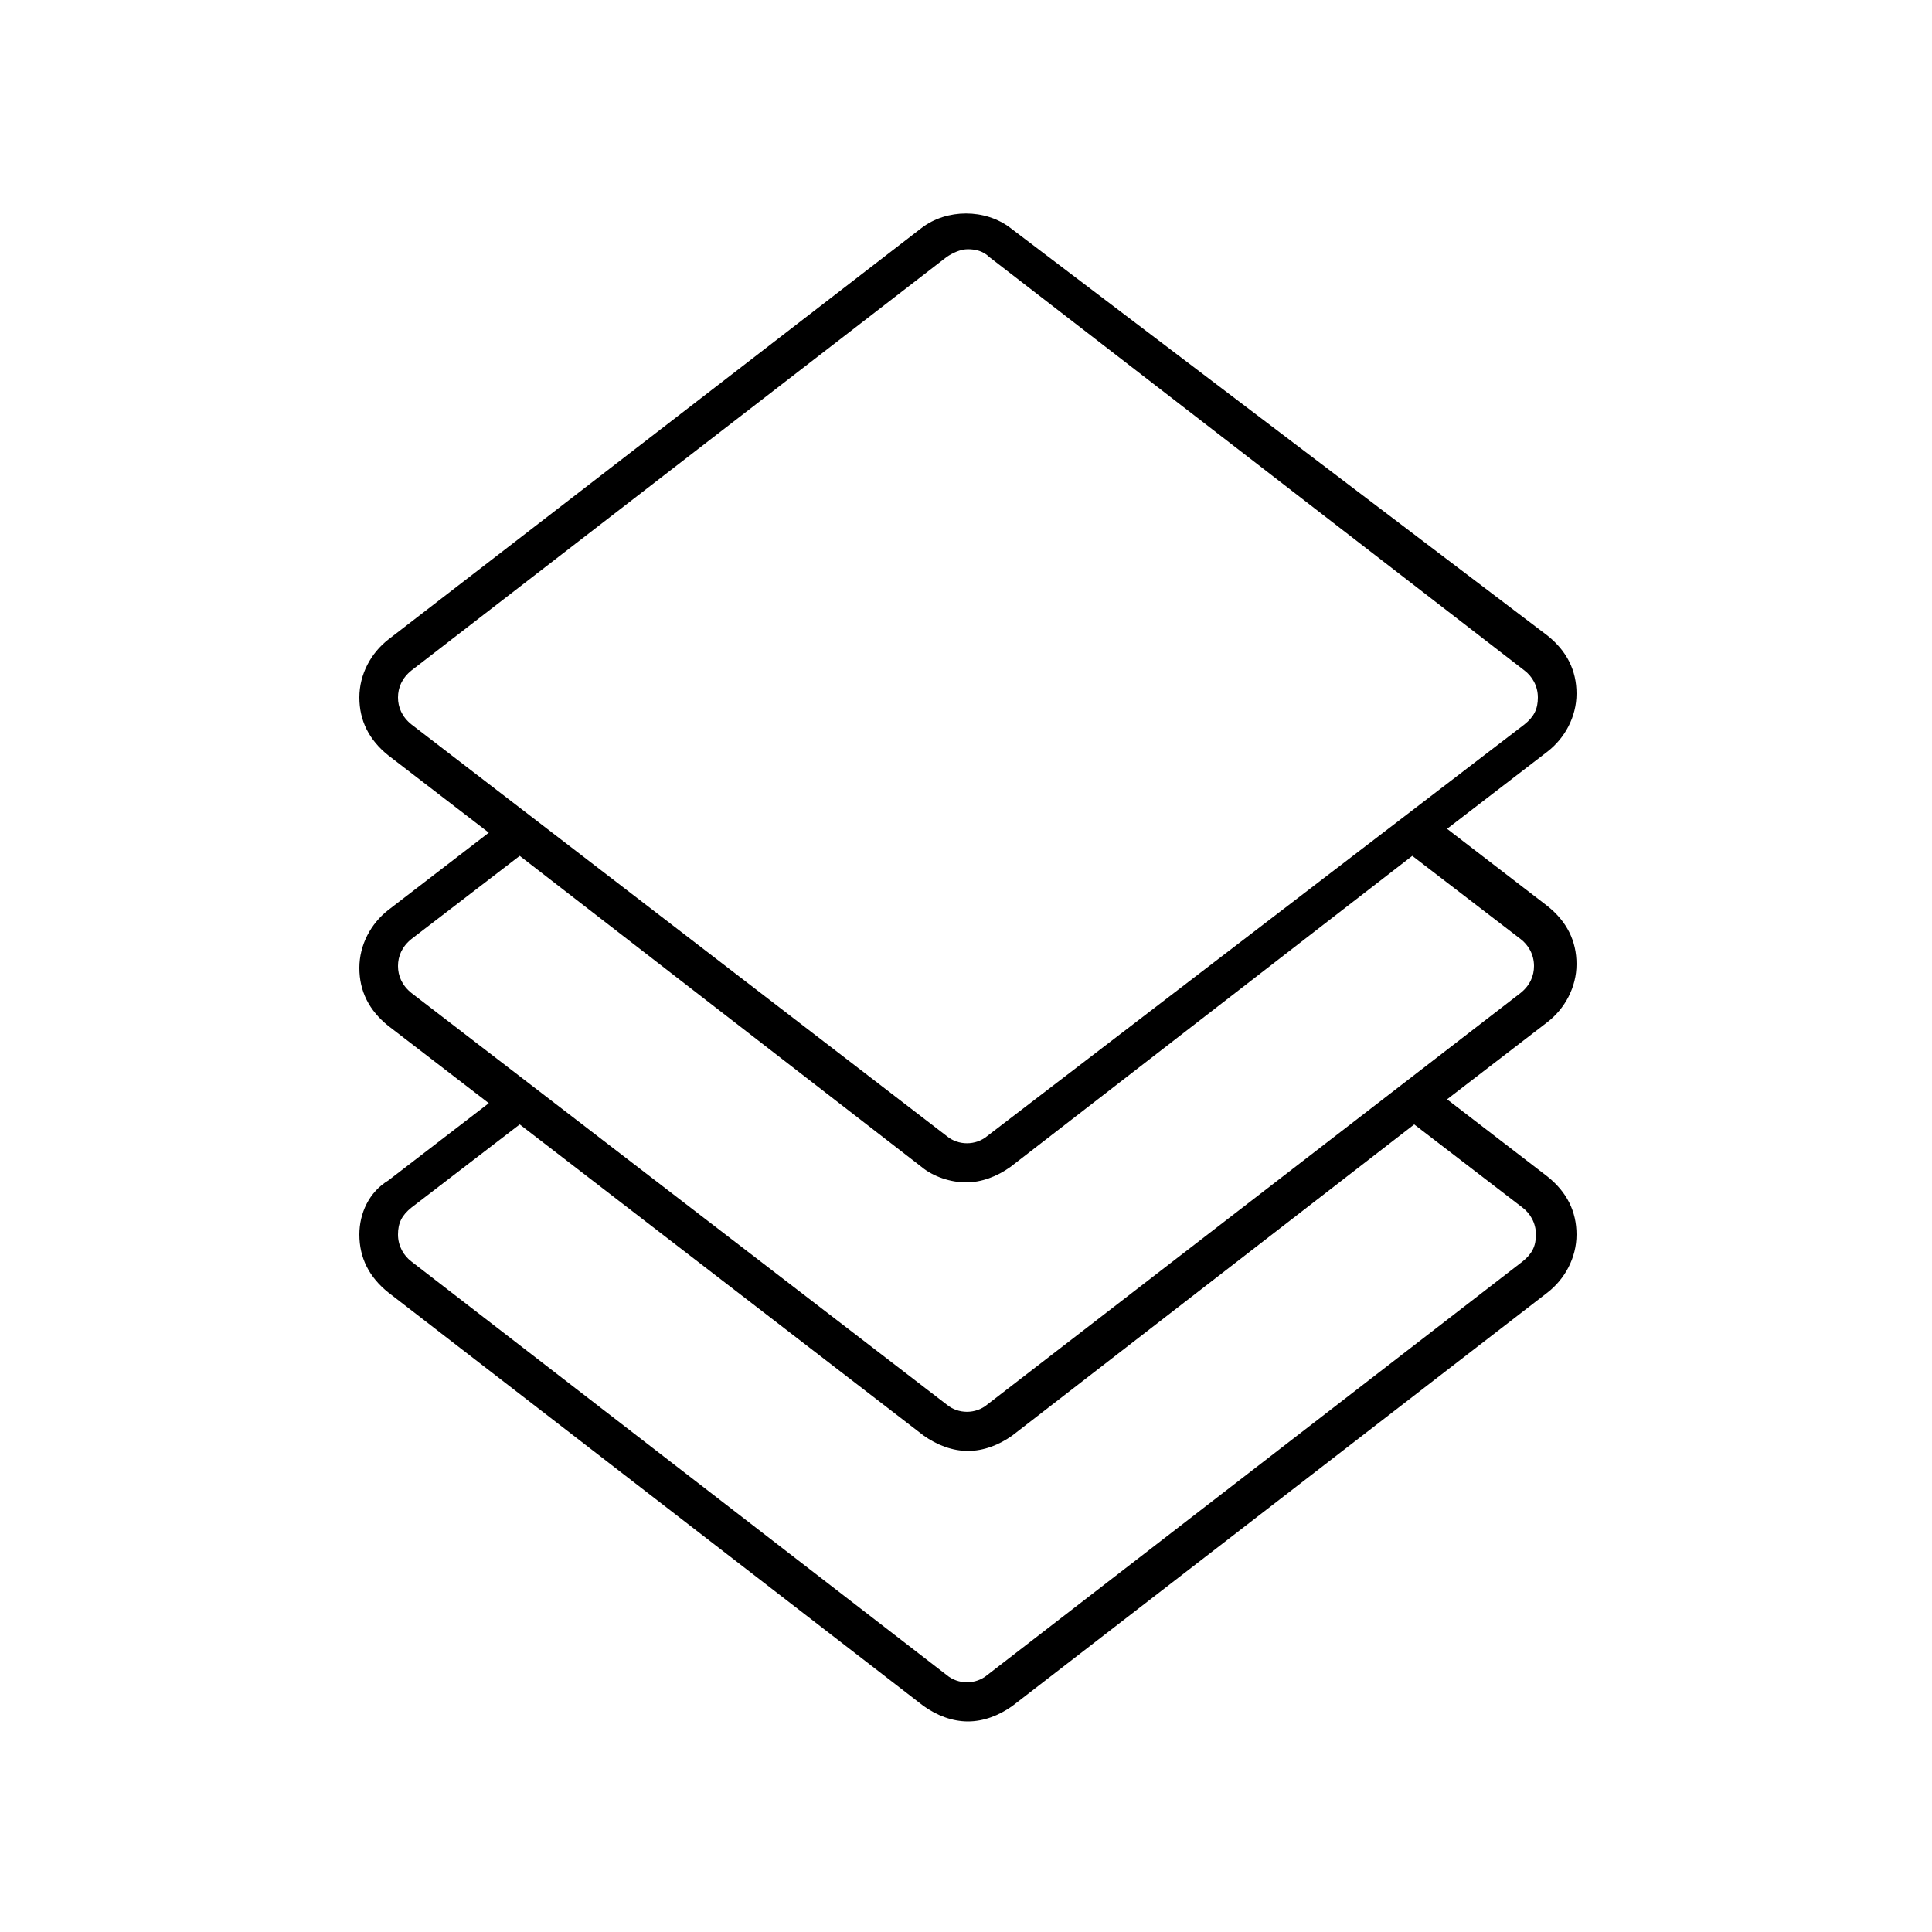 <svg height='100px' width='100px'  fill="#000000" xmlns="http://www.w3.org/2000/svg" xmlns:xlink="http://www.w3.org/1999/xlink" version="1.1" x="0px" y="0px" viewBox="0 0 100 100" enable-background="new 0 0 100 100" xml:space="preserve"><g><g><path d="M18.6,63.9c0,1.2,0.5,2.2,1.5,3l27.7,21.4c0.7,0.5,1.5,0.8,2.3,0.8s1.6-0.3,2.3-0.8l27.7-21.4c0.9-0.7,1.5-1.8,1.5-3    c0-1.2-0.5-2.2-1.5-3l-5.2-4l5.2-4c0.9-0.7,1.5-1.8,1.5-3c0-1.2-0.5-2.2-1.5-3l-5.2-4l5.2-4c0.9-0.7,1.5-1.8,1.5-3s-0.5-2.2-1.5-3    L52.3,11.8c-1.3-1-3.3-1-4.6,0L20.1,33.1c-0.9,0.7-1.5,1.8-1.5,3s0.5,2.2,1.5,3l5.2,4l-5.2,4c-0.9,0.7-1.5,1.8-1.5,3    c0,1.2,0.5,2.2,1.5,3l5.2,4l-5.2,4C19.1,61.7,18.6,62.8,18.6,63.9z M20.6,36.1c0-0.5,0.2-1,0.7-1.4l27.7-21.4    c0.3-0.2,0.7-0.4,1.1-0.4s0.8,0.1,1.1,0.4l27.7,21.4c0.4,0.3,0.7,0.8,0.7,1.4s-0.2,1-0.7,1.4L51.1,58.8c-0.6,0.5-1.5,0.5-2.1,0    L21.3,37.5C20.8,37.1,20.6,36.6,20.6,36.1z M20.6,50c0-0.5,0.2-1,0.7-1.4l5.6-4.3l20.8,16.1c0.6,0.5,1.5,0.8,2.3,0.8    s1.6-0.3,2.3-0.8l20.8-16.1l5.6,4.3c0.4,0.3,0.7,0.8,0.7,1.4c0,0.5-0.2,1-0.7,1.4L51.1,72.7c-0.6,0.5-1.5,0.5-2.1,0L21.3,51.4    C20.8,51,20.6,50.5,20.6,50z M21.3,62.5l5.6-4.3l20.9,16.1c0.7,0.5,1.5,0.8,2.3,0.8s1.6-0.3,2.3-0.8l20.8-16.1l5.6,4.3    c0.4,0.3,0.7,0.8,0.7,1.4s-0.2,1-0.7,1.4L51.1,86.7c-0.6,0.5-1.5,0.5-2.1,0L21.3,65.3c-0.4-0.3-0.7-0.8-0.7-1.4    S20.8,62.9,21.3,62.5z"></path></g></g></svg>